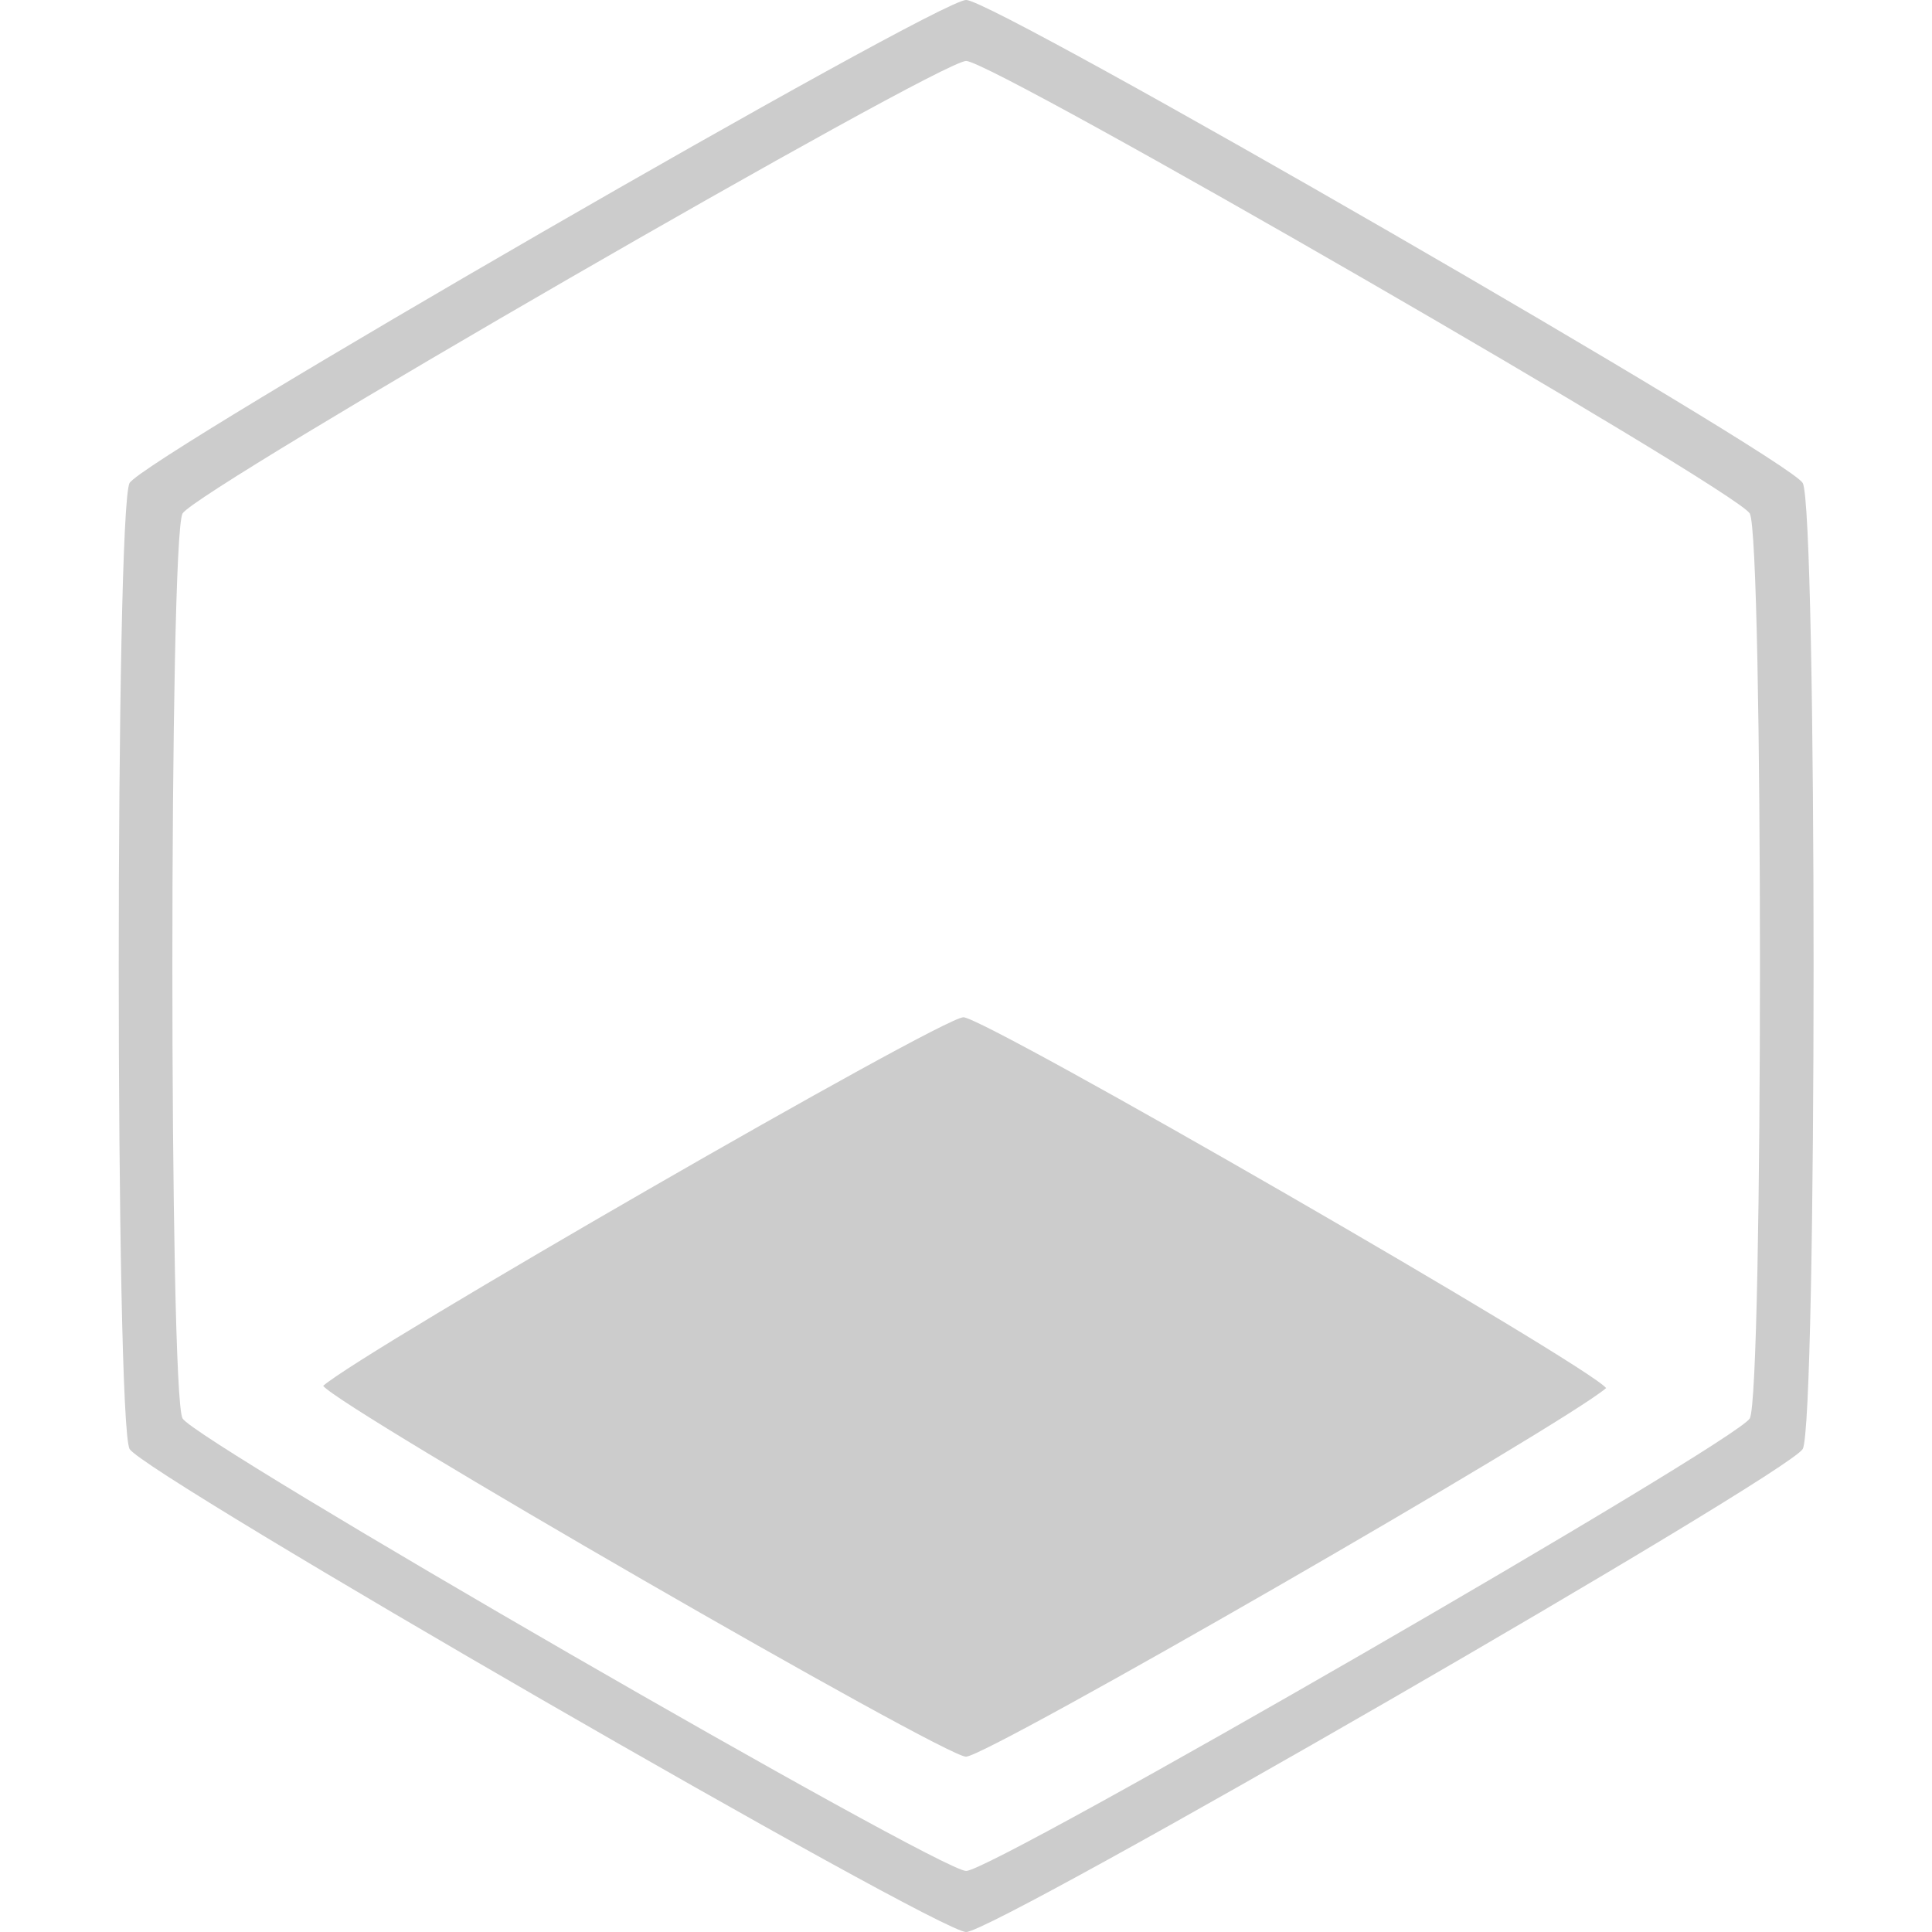 <?xml version="1.0" encoding="UTF-8" standalone="no"?>
<!-- Created with Inkscape (http://www.inkscape.org/) -->

<svg
   xmlns:dc="http://purl.org/dc/elements/1.1/"
   xmlns:cc="http://creativecommons.org/ns#"
   xmlns:rdf="http://www.w3.org/1999/02/22-rdf-syntax-ns#"
   xmlns:svg="http://www.w3.org/2000/svg"
   xmlns="http://www.w3.org/2000/svg"
   xmlns:sodipodi="http://sodipodi.sourceforge.net/DTD/sodipodi-0.dtd"
   xmlns:inkscape="http://www.inkscape.org/namespaces/inkscape"
   width="64"
   height="64"
   viewBox="0 0 16.933 16.933"
   version="1.1"
   id="svg8"
   inkscape:version="0.92.3 (2405546, 2018-03-11)"
   sodipodi:docname="crashbox.svg"
   inkscape:export-filename="/home/jodersky/.background.png"
   inkscape:export-xdpi="96"
   inkscape:export-ydpi="96">
  <defs
     id="defs2" />
  <sodipodi:namedview
     id="base"
     pagecolor="#ffffff"
     bordercolor="#666666"
     borderopacity="1.0"
     inkscape:pageopacity="0.0"
     inkscape:pageshadow="2"
     inkscape:zoom="8.1454544"
     inkscape:cx="49.880572"
     inkscape:cy="41.270535"
     inkscape:document-units="mm"
     inkscape:current-layer="layer1"
     showgrid="false"
     inkscape:snap-global="true"
     inkscape:snap-bbox="true"
     inkscape:bbox-nodes="true"
     inkscape:object-paths="true"
     inkscape:window-width="1920"
     inkscape:window-height="1080"
     inkscape:window-x="0"
     inkscape:window-y="0"
     inkscape:window-maximized="0"
     inkscape:snap-bbox-edge-midpoints="true"
     inkscape:snap-object-midpoints="true"
     inkscape:snap-smooth-nodes="true"
     units="px"
     inkscape:snap-page="true" />
  <g
     inkscape:label="Layer 1"
     inkscape:groupmode="layer"
     id="layer1"
     transform="translate(0,-280.067)">
    <g
       id="g885"
       transform="matrix(0,0.57,-0.57,0,156.294,249.66)"
       style="fill:#cccccc">
      <path
         id="path871"
         d="m 53.345,259.344 c 0,-0.446 7.041,-12.64 7.427,-12.863 0.386,-0.223 14.468,-0.223 14.854,0 0.386,0.223 7.427,12.417 7.427,12.863 1e-5,0.446 -7.041,12.64 -7.427,12.863 -0.386,0.223 -14.468,0.223 -14.854,-10e-6 -0.386,-0.223 -7.427,-12.417 -7.427,-12.863 z m 0.938,1e-5 c 0,0.417 6.596,11.841 6.958,12.049 0.362,0.209 13.554,0.209 13.915,0 0.362,-0.209 6.958,-11.632 6.958,-12.049 0,-0.417 -6.596,-11.841 -6.958,-12.049 -0.362,-0.209 -13.554,-0.209 -13.915,0 -0.362,0.209 -6.958,11.632 -6.958,12.049 z"
         style="fill:#cccccc;fill-opacity:1;stroke:none;stroke-width:0.172;stroke-miterlimit:4;stroke-dasharray:none;stroke-opacity:1"
         inkscape:connector-curvature="0" />
      <path
         id="path873"
         d="m 68.987,259.388 c 0,-0.341 5.349,-9.609 5.702,-9.884 0.532,0.604 5.668,9.508 5.668,9.843 10e-6,0.341 -5.35,9.611 -5.702,9.884 -0.533,-0.605 -5.667,-9.509 -5.667,-9.843 z"
         style="fill:#cccccc;fill-opacity:1;stroke:none;stroke-width:0.159;stroke-miterlimit:4;stroke-dasharray:none;stroke-opacity:1"
         inkscape:connector-curvature="0" />
    </g>
  </g>
</svg>
